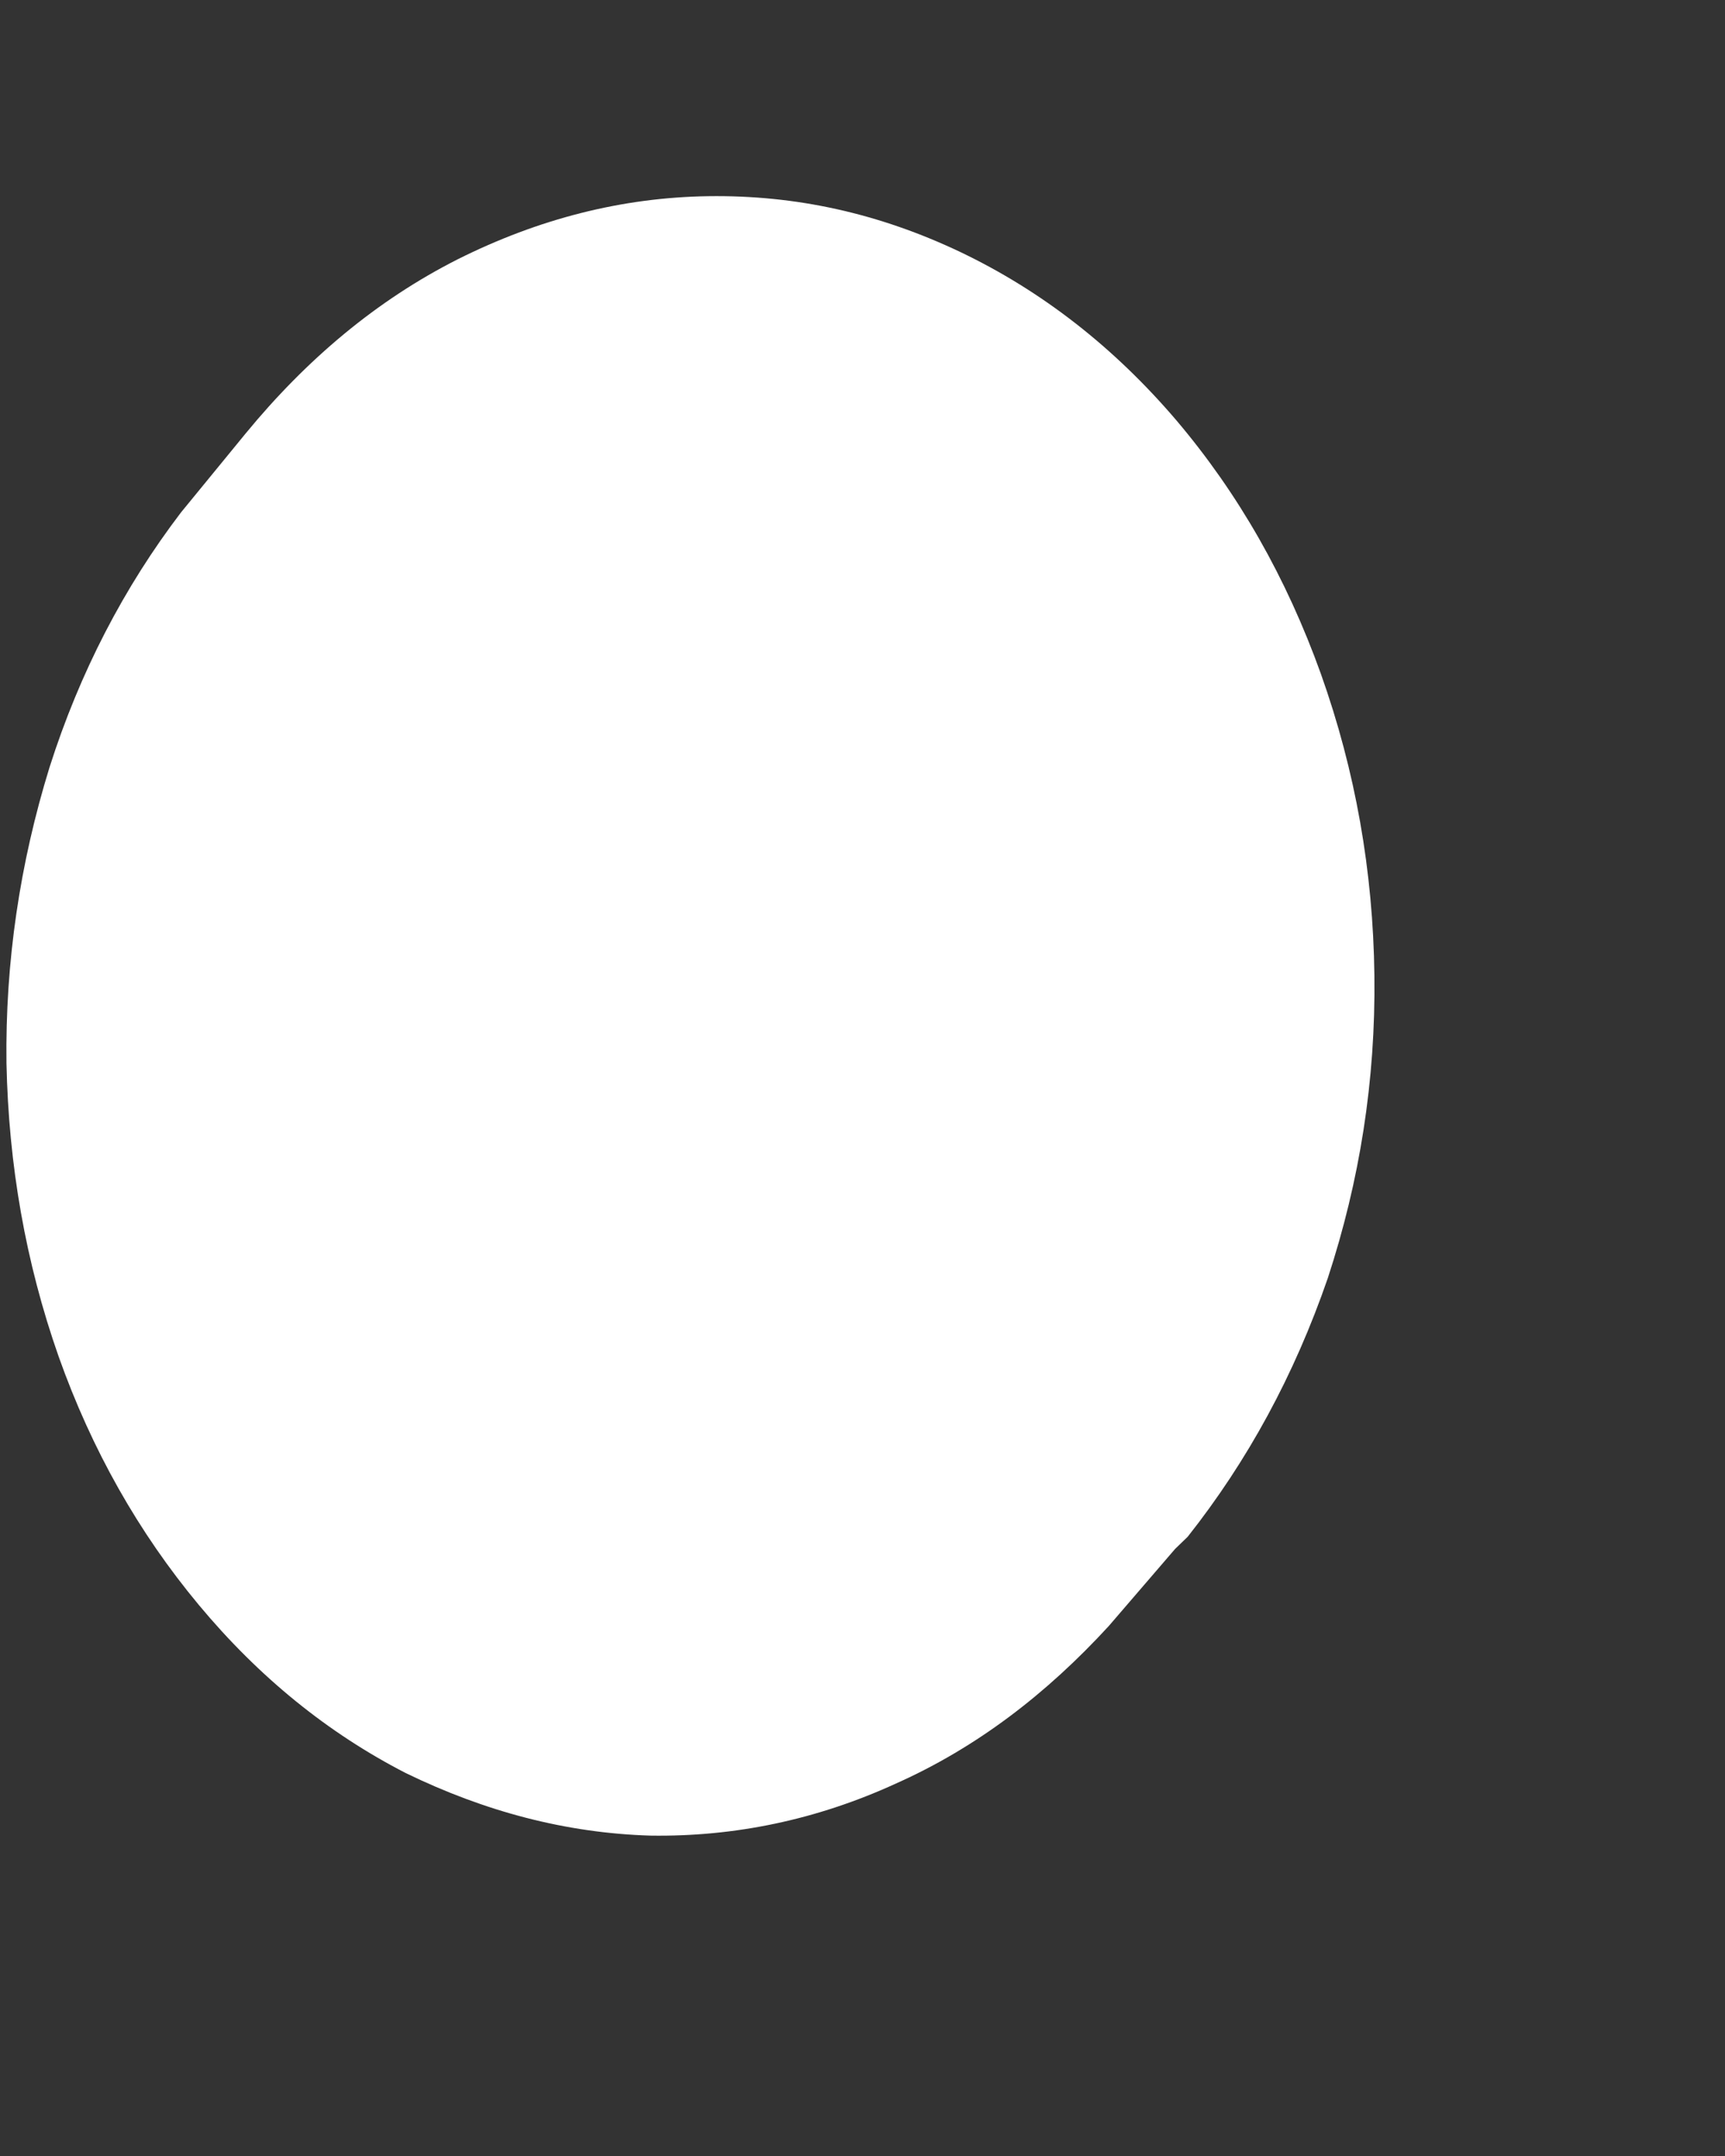 <svg width="4" height="5" viewBox="0 0 4 5" fill="none" xmlns="http://www.w3.org/2000/svg">
<rect x="0" y="0" width="4" height="5" fill="#333333" stroke="none"/>
<path d="M2.725 3.592L2.571 3.771C2.426 3.929 2.264 4.053 2.078 4.136C1.895 4.22 1.704 4.26 1.508 4.257C1.312 4.251 1.124 4.201 0.941 4.112C0.76 4.019 0.6 3.889 0.461 3.722C0.322 3.555 0.213 3.363 0.136 3.146C0.059 2.927 0.02 2.701 0.015 2.466C0.012 2.231 0.046 2.002 0.115 1.779C0.185 1.559 0.288 1.361 0.42 1.188L0.569 1.006C0.711 0.833 0.874 0.696 1.062 0.601C1.248 0.508 1.441 0.458 1.642 0.455C1.846 0.452 2.039 0.495 2.228 0.585C2.416 0.675 2.583 0.805 2.728 0.975C2.872 1.145 2.983 1.34 3.063 1.563C3.143 1.788 3.184 2.02 3.187 2.262C3.19 2.506 3.153 2.738 3.079 2.964C3.001 3.19 2.893 3.388 2.754 3.564L2.725 3.592Z" fill="white"/>
</svg>
